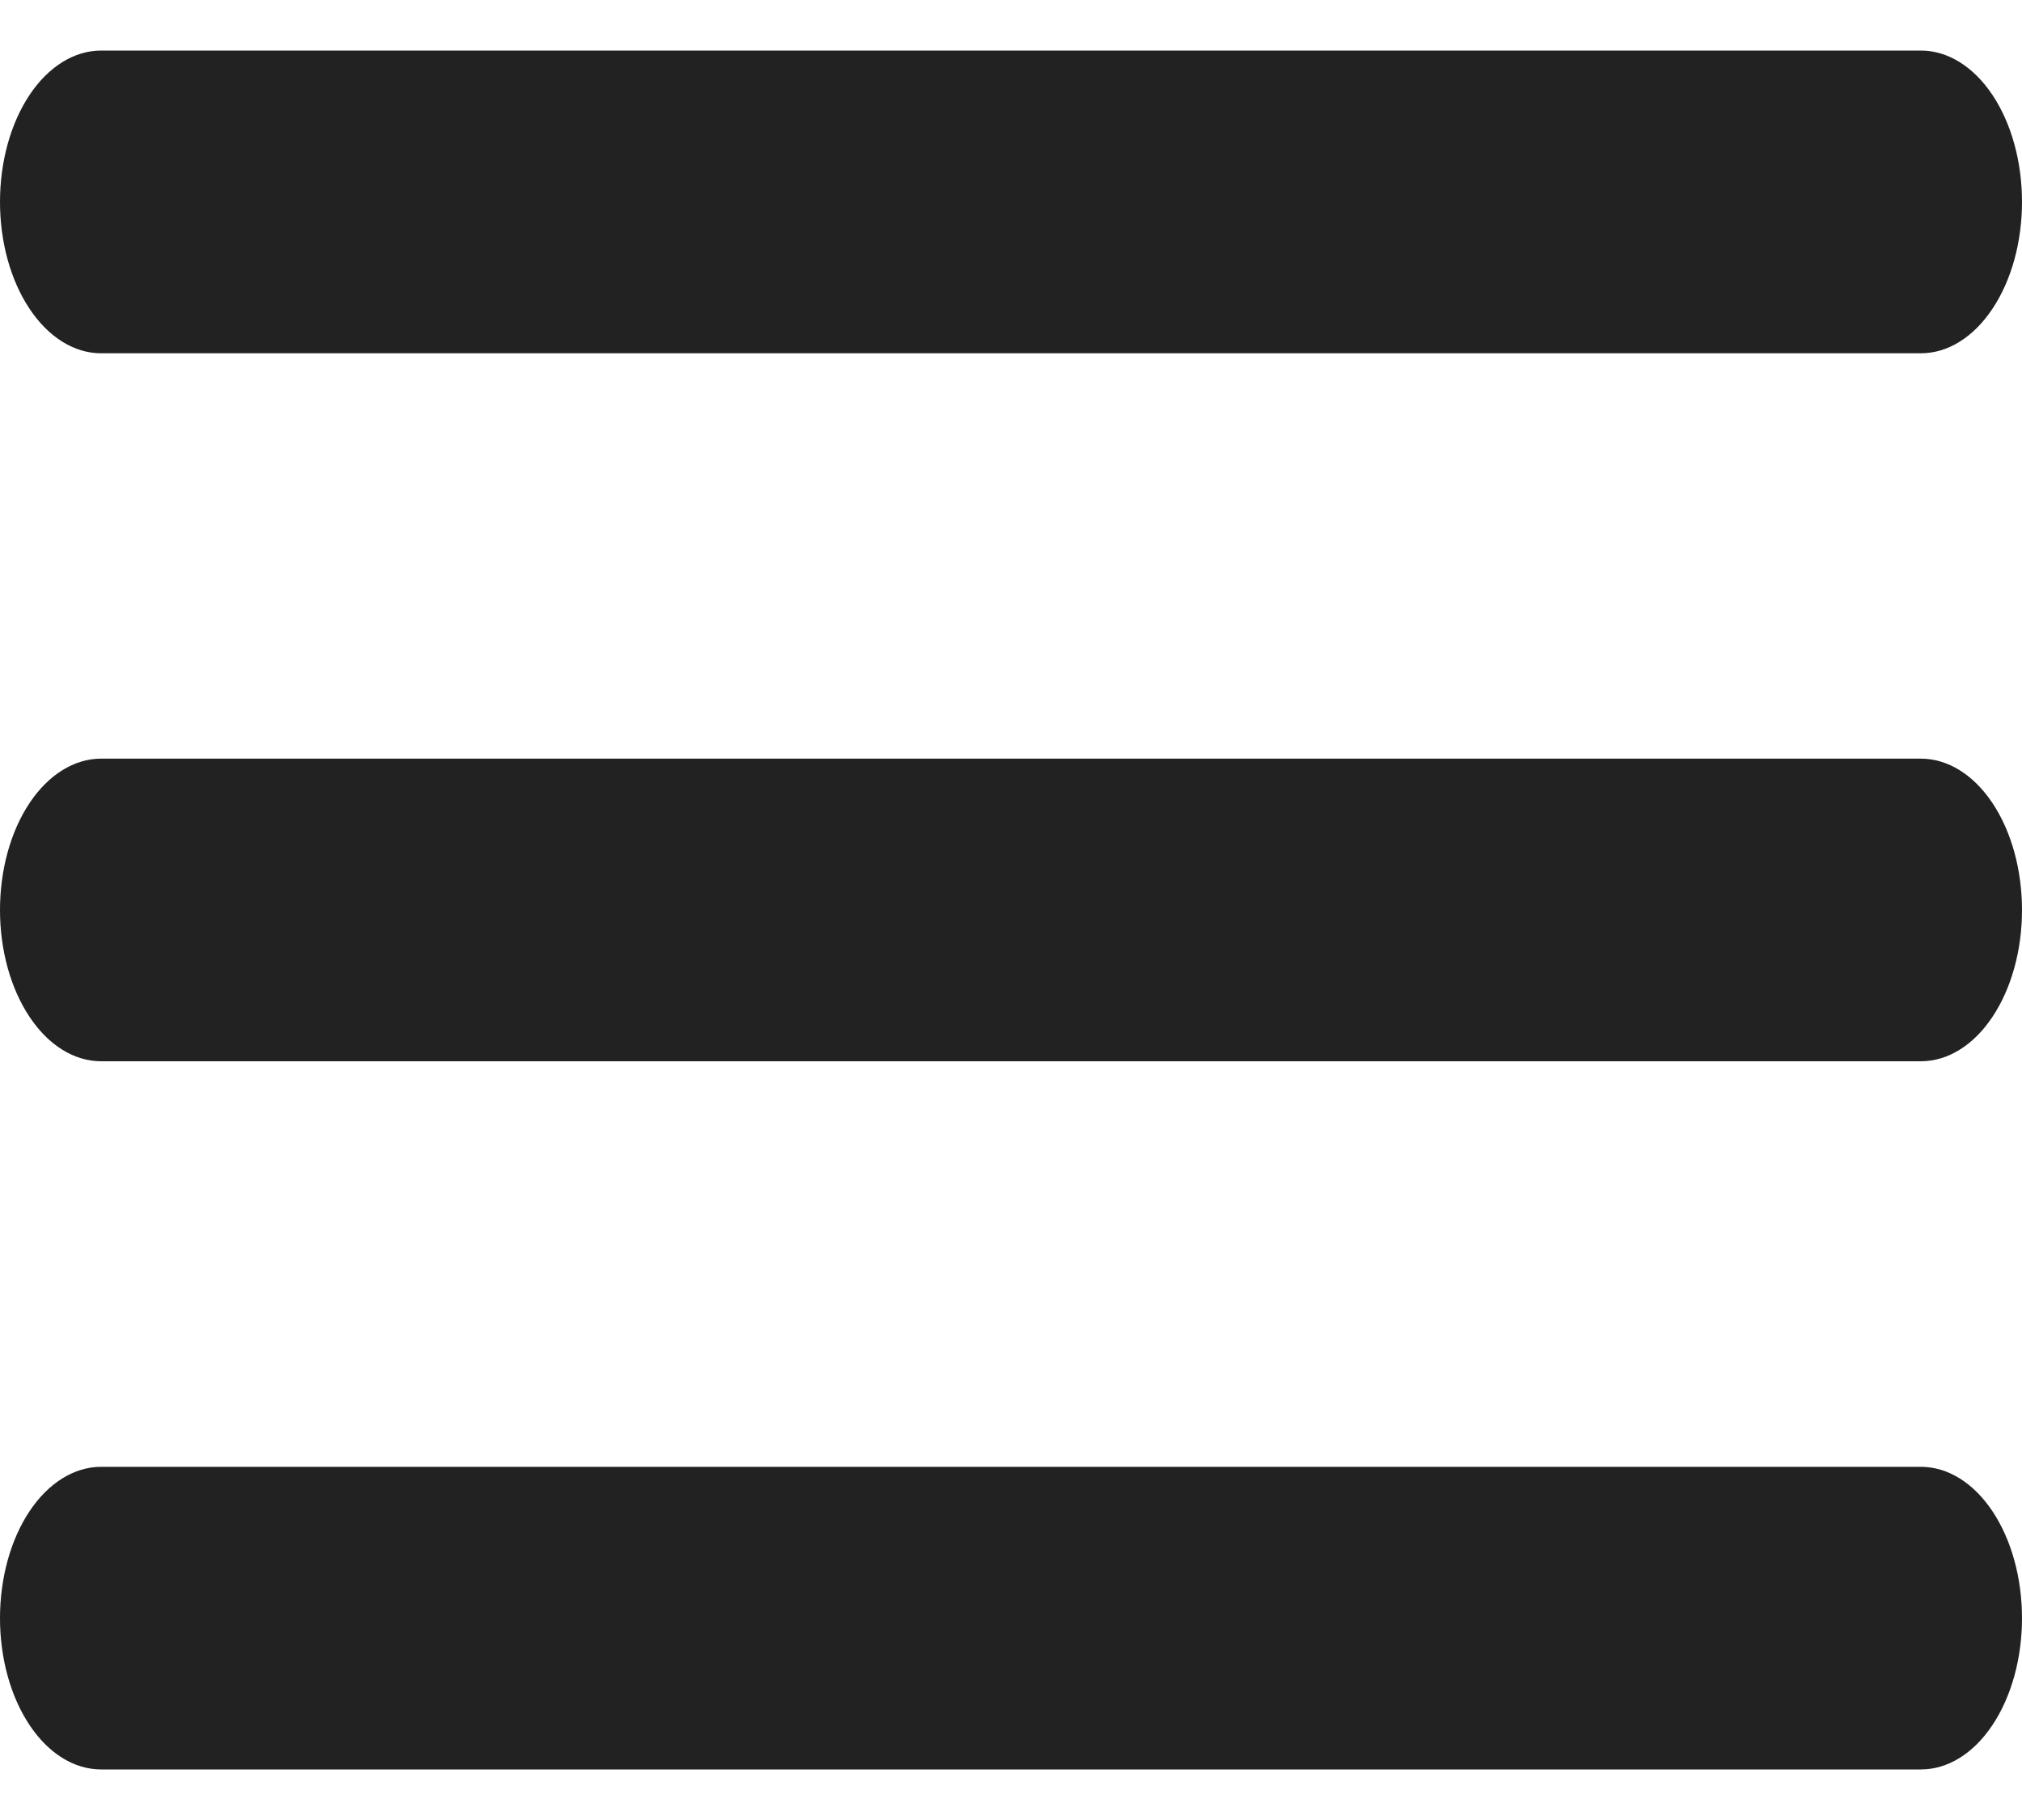 <svg width="20" height="18" viewBox="0 0 20 18" fill="none" xmlns="http://www.w3.org/2000/svg" xmlns:xlink="http://www.w3.org/1999/xlink">
	<desc>
			Created with Pixso.
	</desc>
	<defs>
		<clipPath id="clip4_1301">
			<rect id="svg" width="20" height="18" fill="white" fill-opacity="0"/>
		</clipPath>
	</defs>
	<g clip-path="url(#clip4_1301)">
		<path id="path" d="M0 1.997C0 1.6 0.105 1.219 0.293 0.938C0.48 0.658 0.735 0.5 1 0.5L19 0.5C19.265 0.5 19.52 0.658 19.707 0.938C19.895 1.219 20 1.6 20 1.997C20 2.394 19.895 2.774 19.707 3.055C19.52 3.336 19.265 3.494 19 3.494L1 3.494C0.735 3.494 0.48 3.336 0.293 3.055C0.105 2.774 0 2.394 0 1.997Z" fill="#222222" fill-opacity="1" fill-rule="nonzero"/>
		<path id="path" d="M0 9C0 8.603 0.105 8.222 0.293 7.941C0.48 7.661 0.735 7.503 1 7.503L19 7.503C19.265 7.503 19.52 7.661 19.707 7.941C19.895 8.222 20 8.603 20 9C20 9.397 19.895 9.777 19.707 10.058C19.52 10.339 19.265 10.496 19 10.496L1 10.496C0.735 10.496 0.48 10.339 0.293 10.058C0.105 9.777 0 9.397 0 9Z" fill="#222222" fill-opacity="1" fill-rule="nonzero"/>
		<path id="path" d="M1 14.507C0.735 14.507 0.48 14.665 0.293 14.945C0.105 15.226 0 15.607 0 16.004C0 16.401 0.105 16.781 0.293 17.062C0.48 17.343 0.735 17.5 1 17.5L19 17.5C19.265 17.5 19.52 17.343 19.707 17.062C19.895 16.781 20 16.401 20 16.004C20 15.607 19.895 15.226 19.707 14.945C19.52 14.665 19.265 14.507 19 14.507L1 14.507Z" fill="#222222" fill-opacity="1" fill-rule="nonzero"/>
	</g>
</svg>
